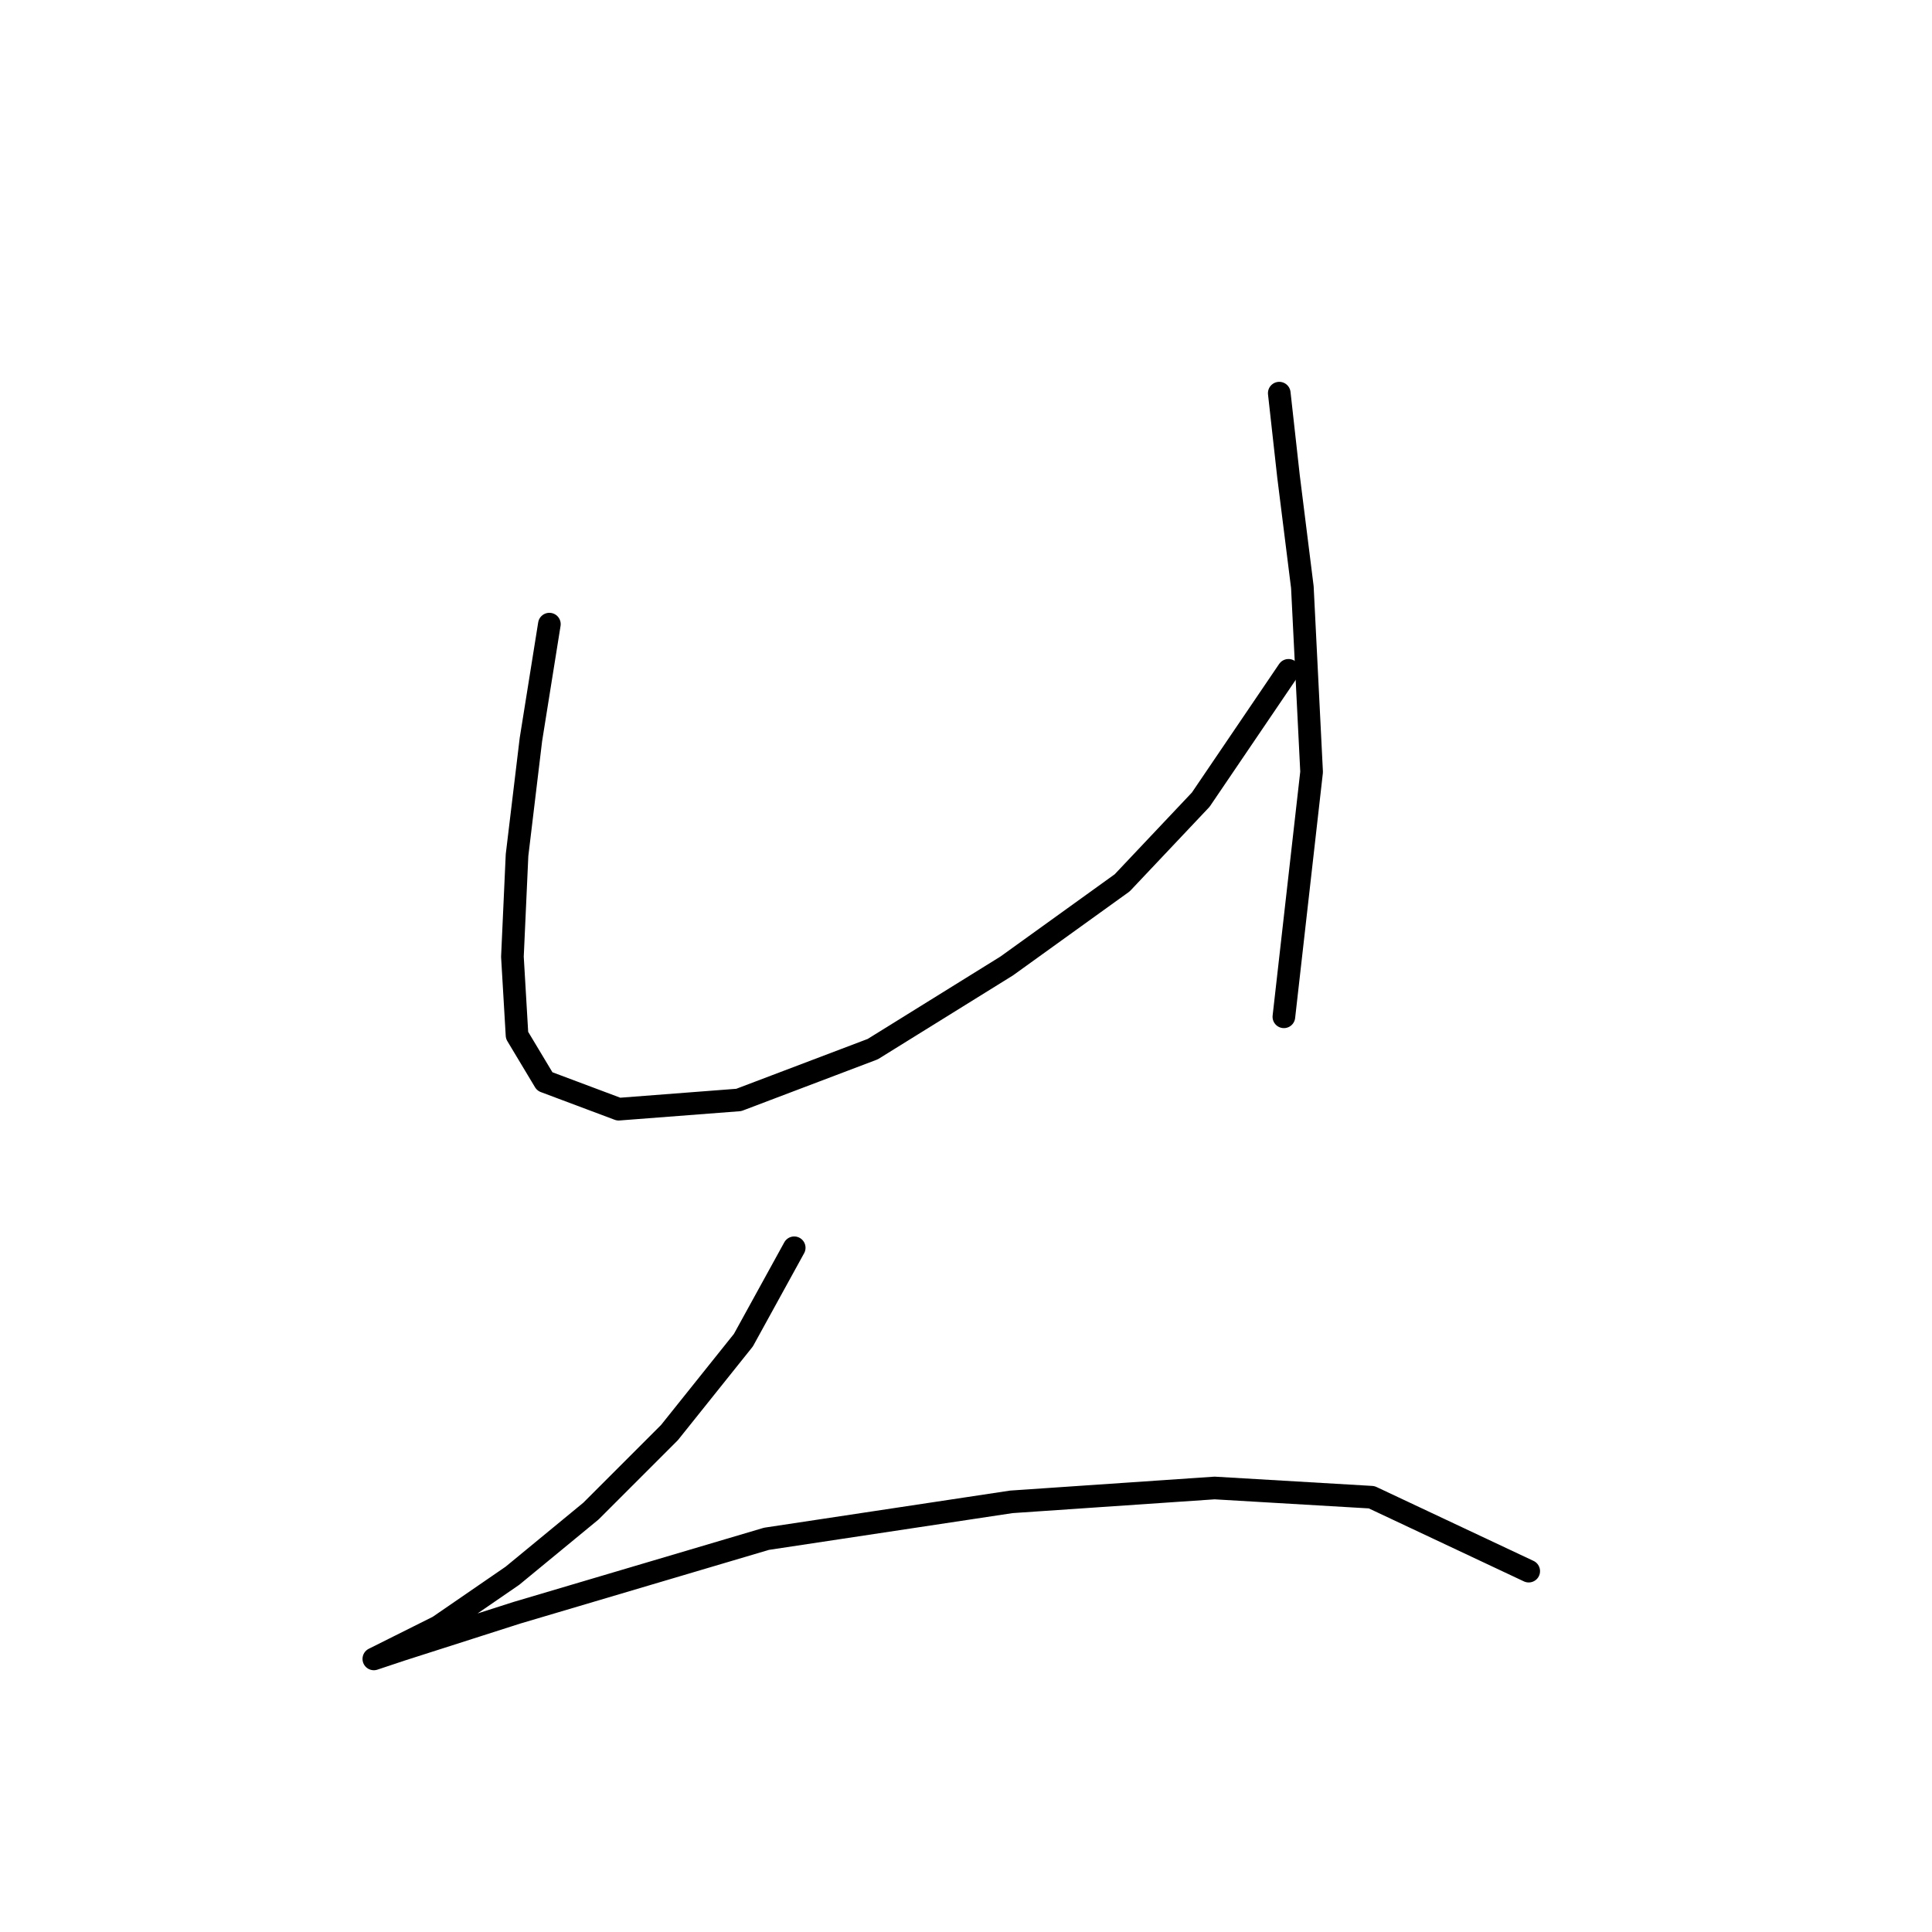 <?xml version="1.0" standalone="no"?>
    <svg width="256" height="256" xmlns="http://www.w3.org/2000/svg" version="1.1">
    <polyline stroke="black" stroke-width="3" stroke-linecap="round" fill="transparent" stroke-linejoin="round" points="72.795 82.701 70.347 98.004 68.51 113.307 67.898 126.773 68.51 137.179 72.183 143.3 81.977 146.973 97.892 145.749 115.643 139.015 133.394 127.997 148.697 116.979 159.103 105.961 170.733 88.822 170.733 88.822 " />
        <polyline stroke="black" stroke-width="3" stroke-linecap="round" fill="transparent" stroke-linejoin="round" points="169.509 52.095 170.733 63.113 172.57 77.804 173.794 102.289 170.121 134.731 170.121 134.731 " />
        <polyline stroke="black" stroke-width="3" stroke-linecap="round" fill="transparent" stroke-linejoin="round" points="105.237 165.336 98.504 177.579 88.71 189.821 78.304 200.227 67.898 208.796 58.104 215.53 49.535 219.814 53.207 218.59 68.51 213.693 101.564 203.899 134.006 199.003 160.939 197.166 181.751 198.39 202.563 208.184 202.563 208.184 " />
        </svg>